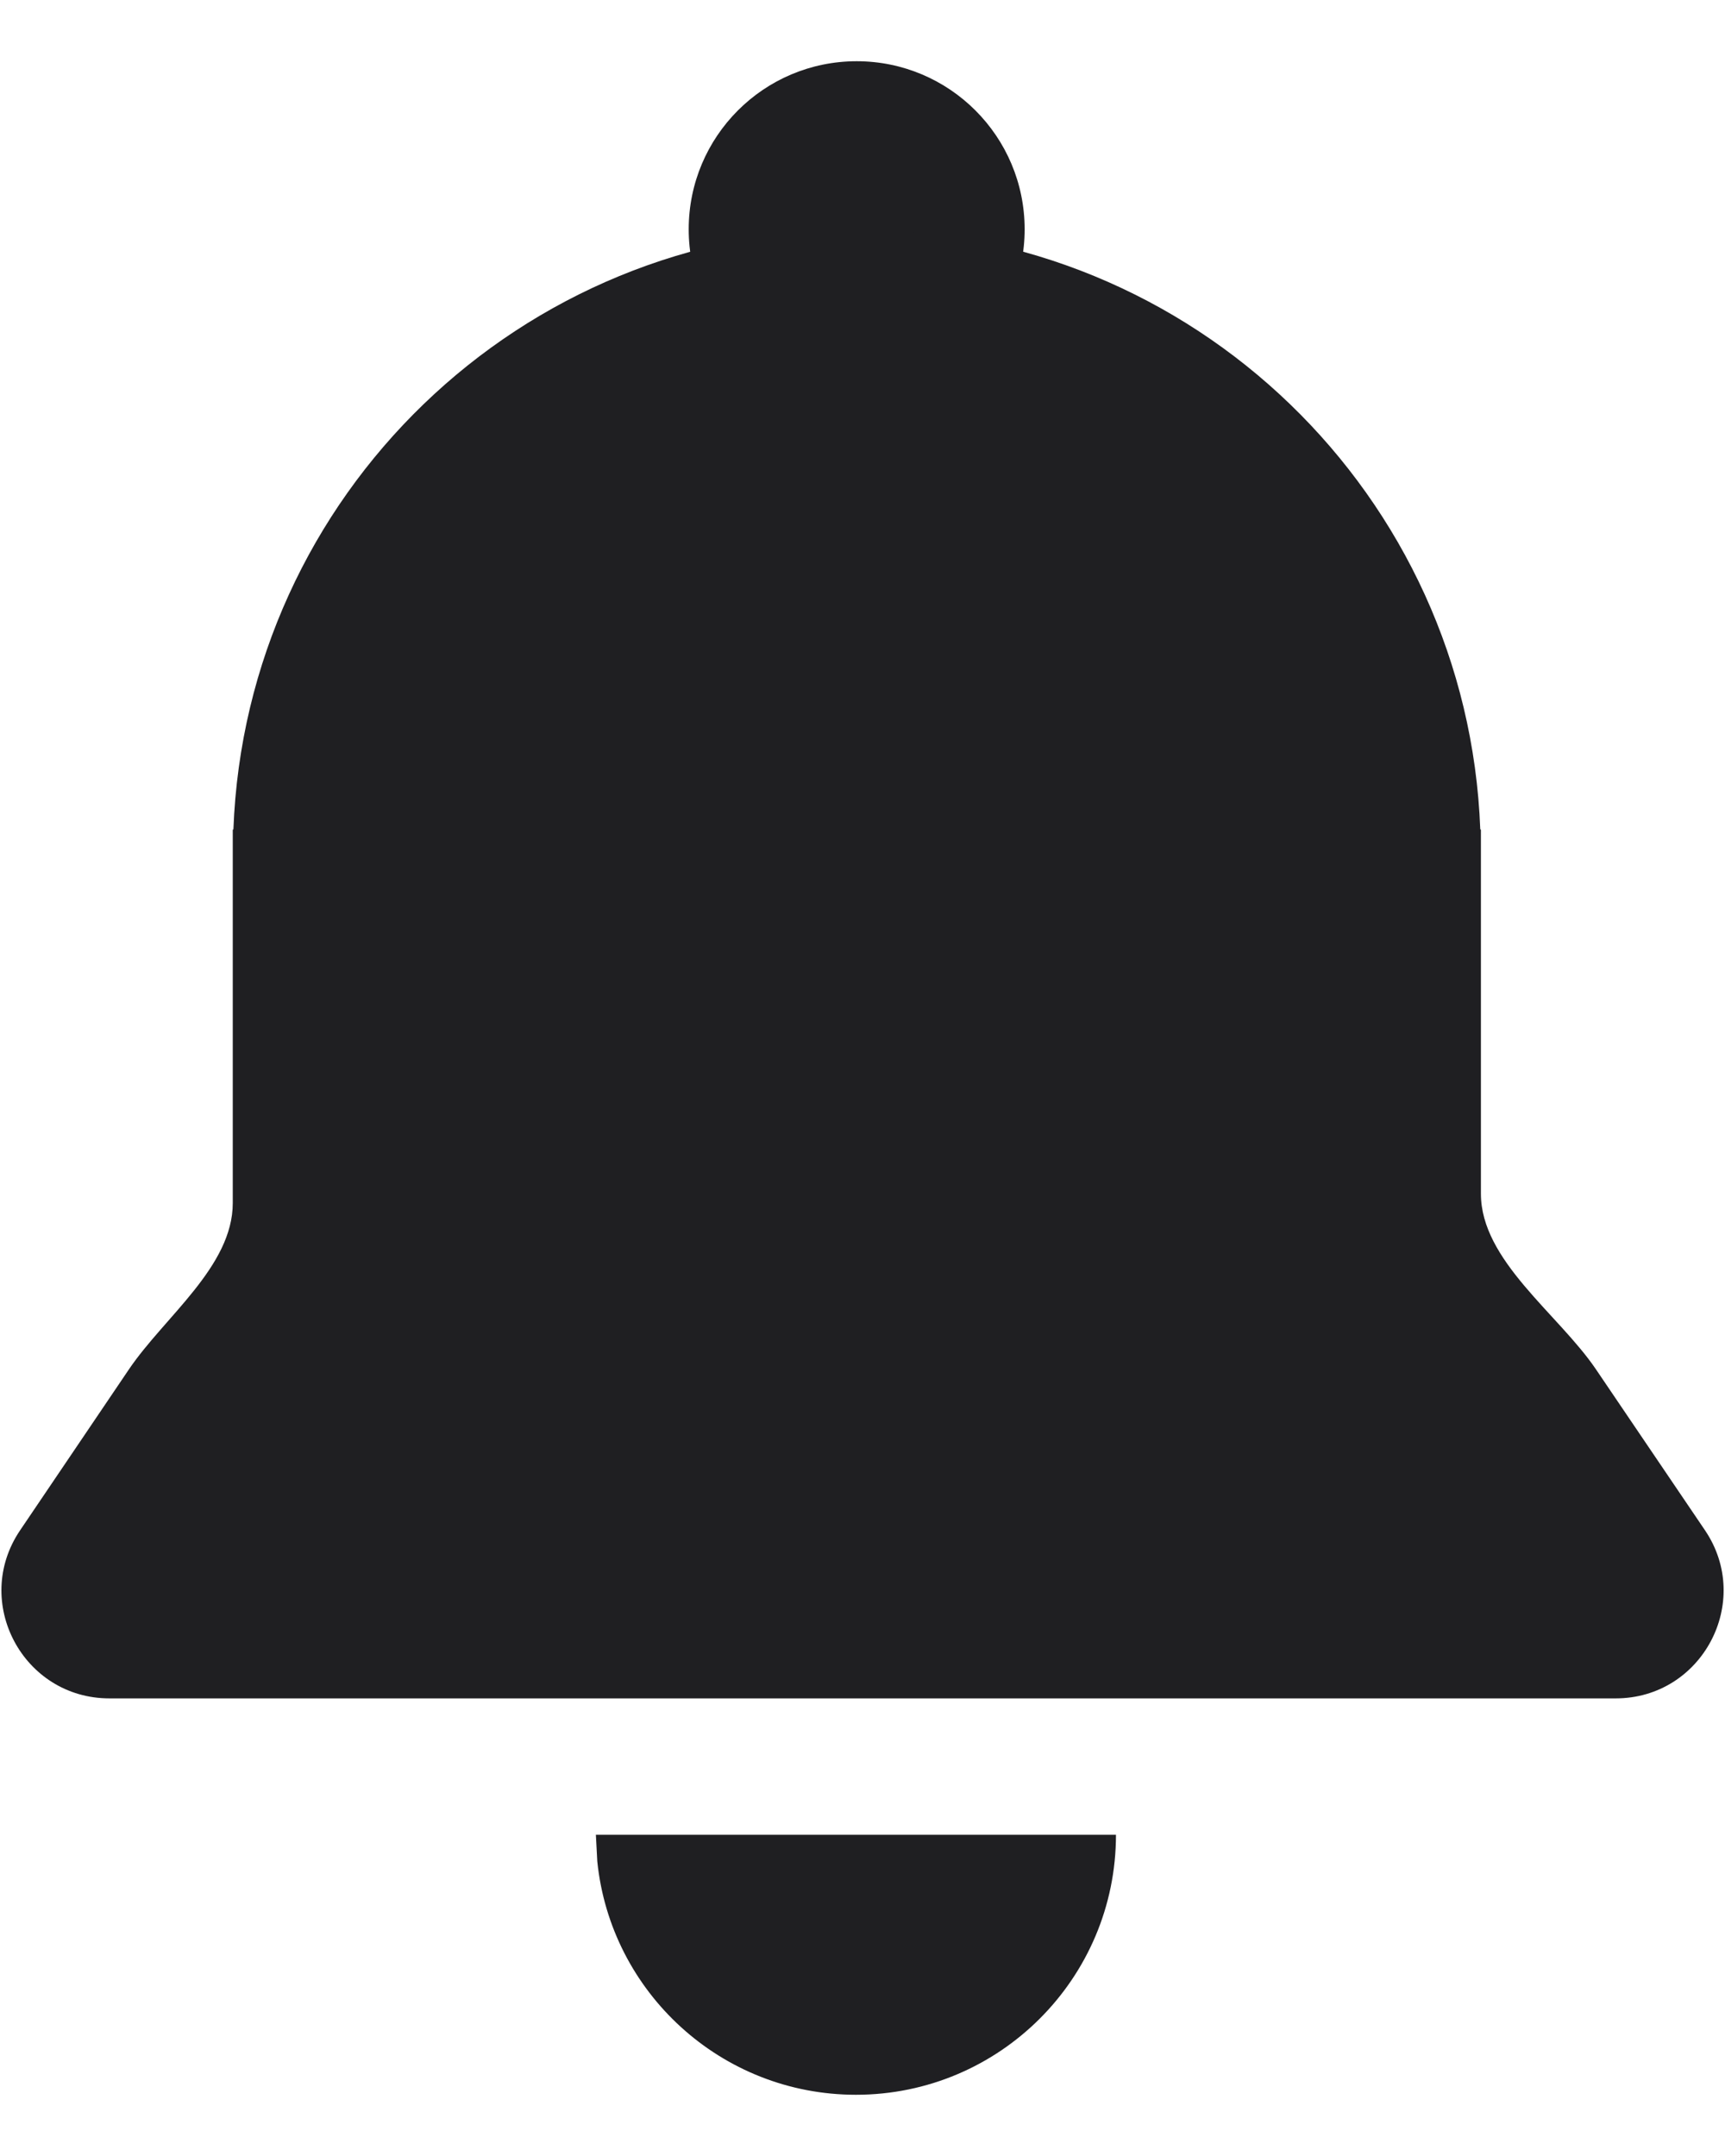 <svg width="16" height="20" viewBox="0 0 16 20" fill="none" xmlns="http://www.w3.org/2000/svg">
<path d="M9.504 2.127C9.504 2.987 8.806 3.685 7.946 3.685C7.085 3.685 6.388 2.987 6.388 2.127C6.388 1.266 7.085 0.568 7.946 0.568C8.806 0.568 9.504 1.266 9.504 2.127Z" fill="#1F1F22"/>
<path d="M7.947 2.127C11.069 2.127 13.613 4.598 13.73 7.692C13.73 7.694 13.732 7.695 13.733 7.695C13.735 7.695 13.736 7.696 13.736 7.698V11.074C13.736 11.693 14.454 12.188 14.802 12.701L15.814 14.195C16.263 14.859 15.787 15.755 14.986 15.755H1.015C0.213 15.755 -0.263 14.859 0.187 14.195L1.197 12.701C1.527 12.214 2.159 11.748 2.159 11.16V7.698C2.159 7.696 2.161 7.695 2.162 7.695C2.164 7.695 2.165 7.694 2.165 7.692C2.282 4.598 4.825 2.127 7.947 2.127Z" fill="#1F1F22"/>
<path d="M10.351 17.02C10.351 18.352 9.271 19.432 7.939 19.432C6.69 19.432 5.663 18.482 5.54 17.266L5.527 17.02H10.351Z" fill="#1F1F22"/>
</svg>
